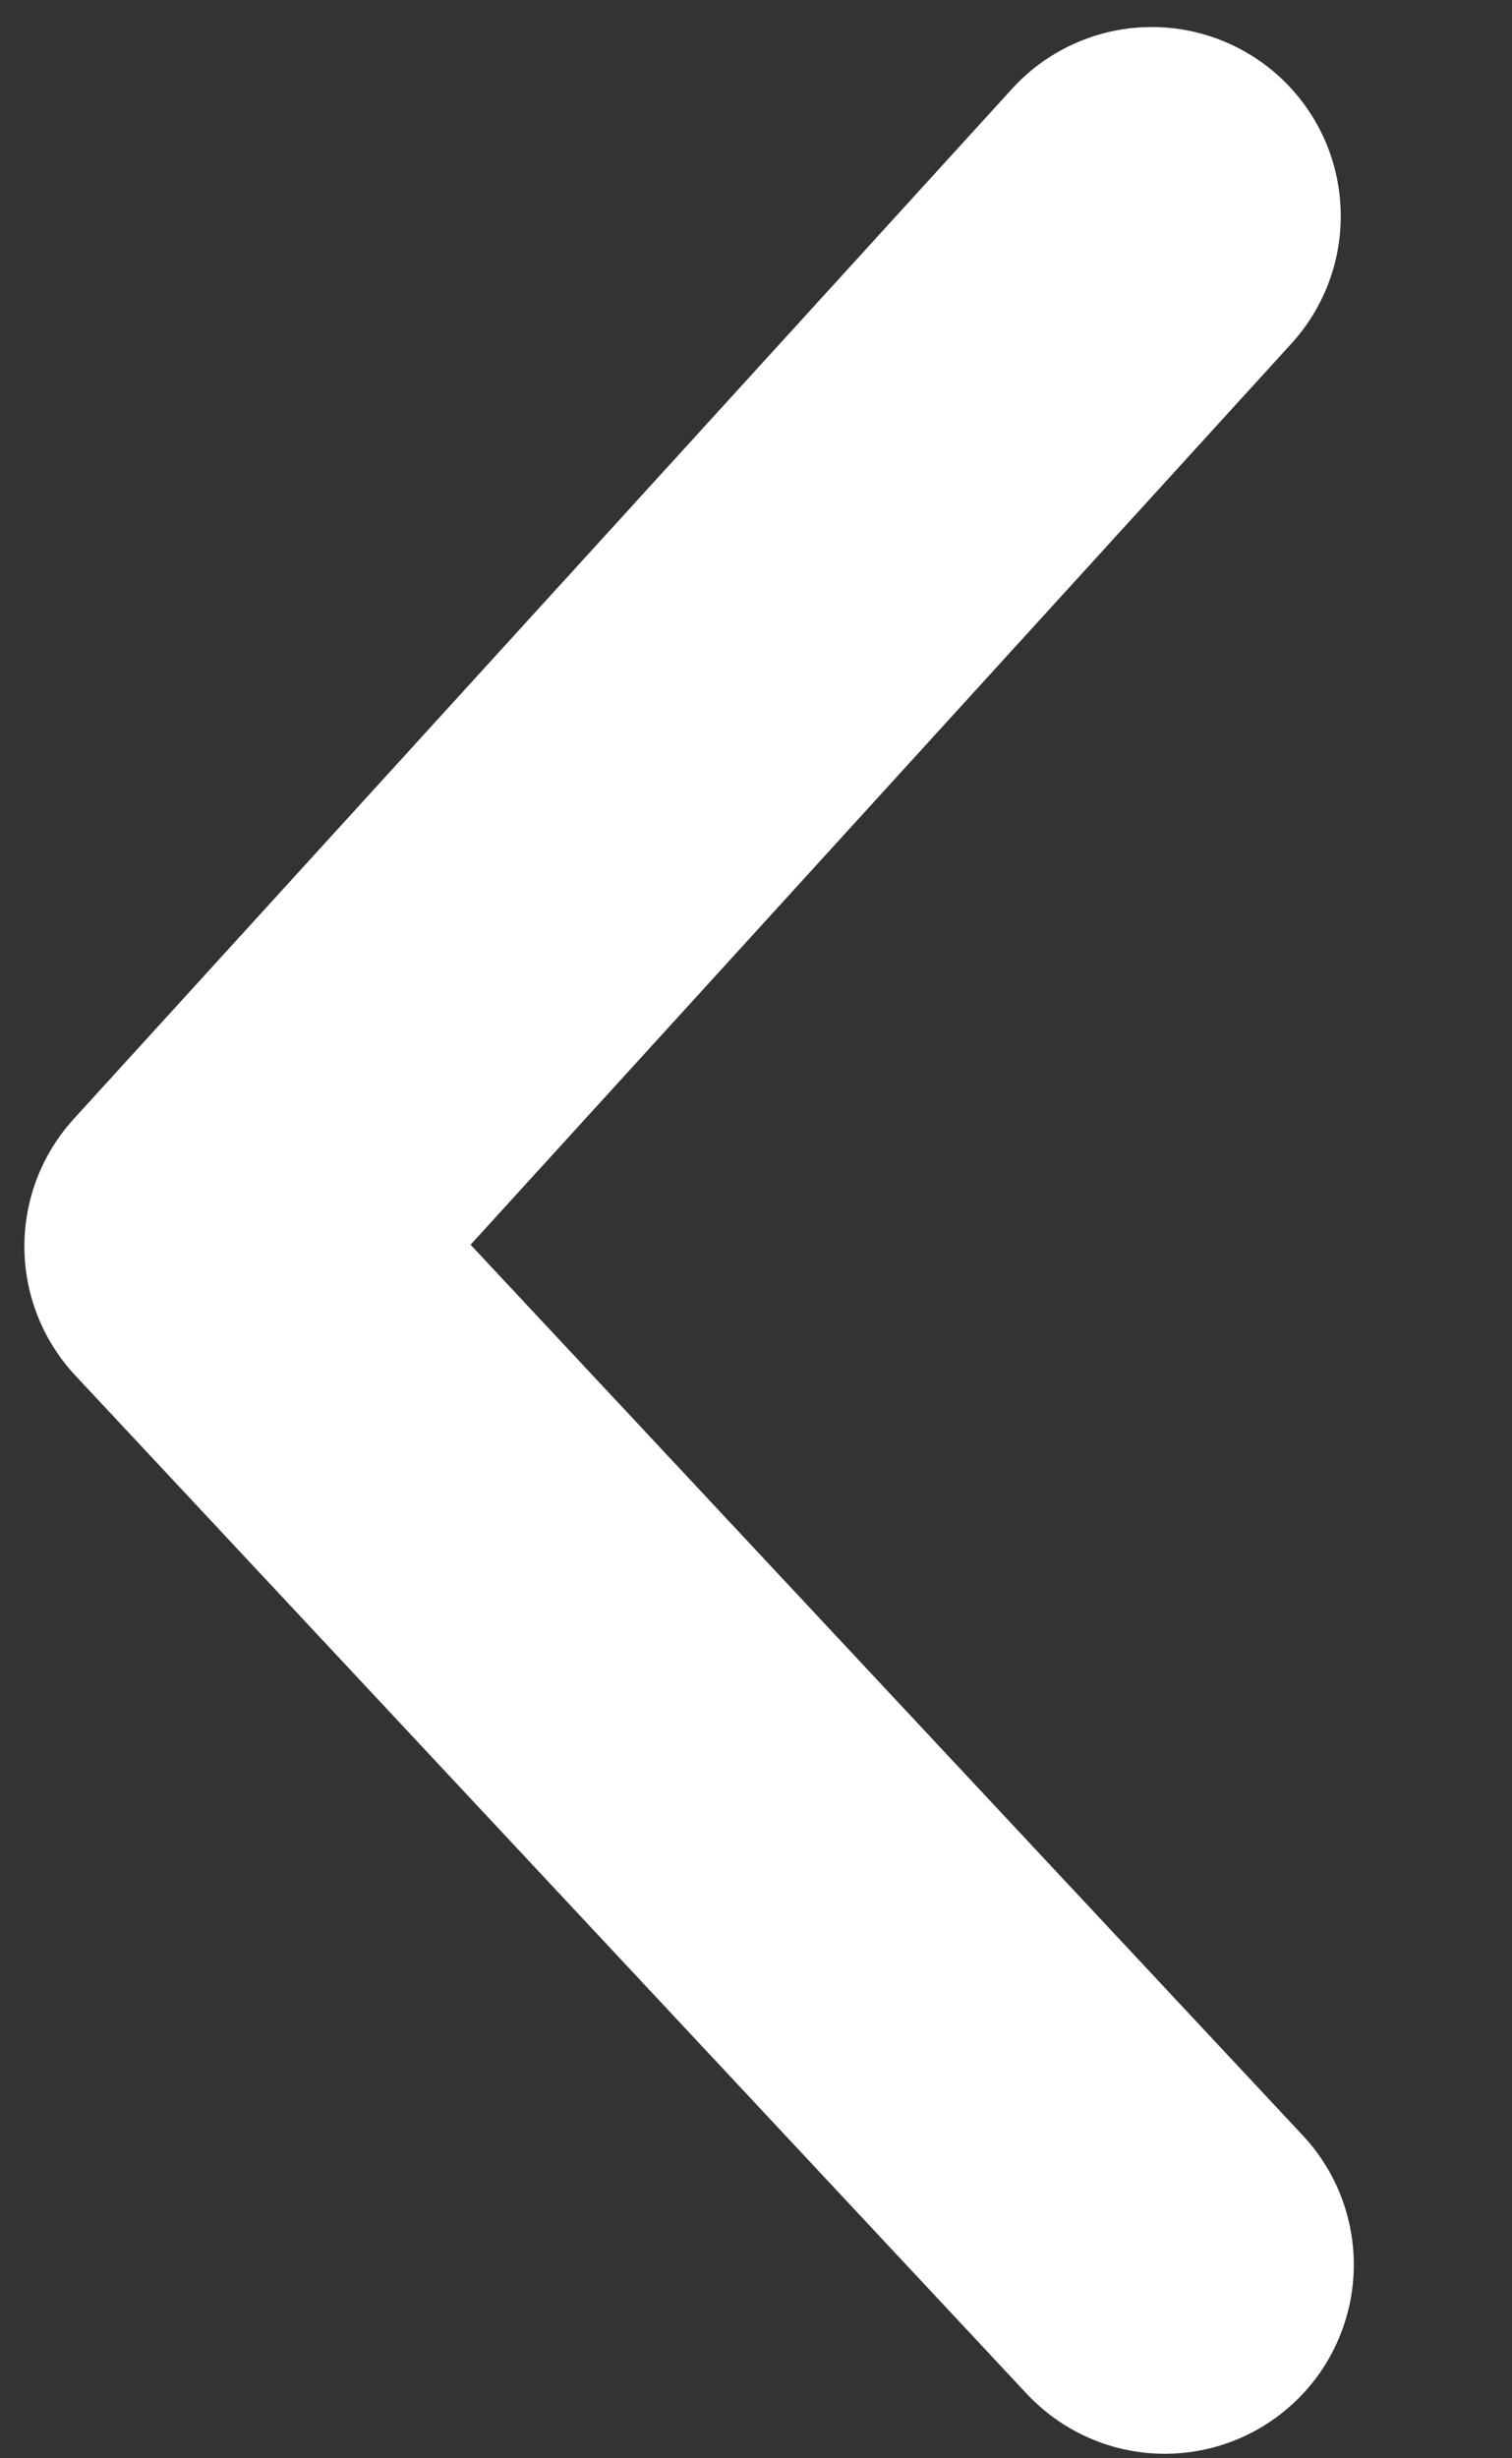 <svg width="8" height="13" viewBox="0 0 8 13" fill="none" xmlns="http://www.w3.org/2000/svg">
<rect x="0" y="0" width="8" height="13" fill="#333333" stroke="none"/>
<path d="M6.094 1.143L1.129 6.591L6.163 11.976" stroke="white" stroke-width="2" stroke-linecap="round" stroke-linejoin="round"/>
</svg>
